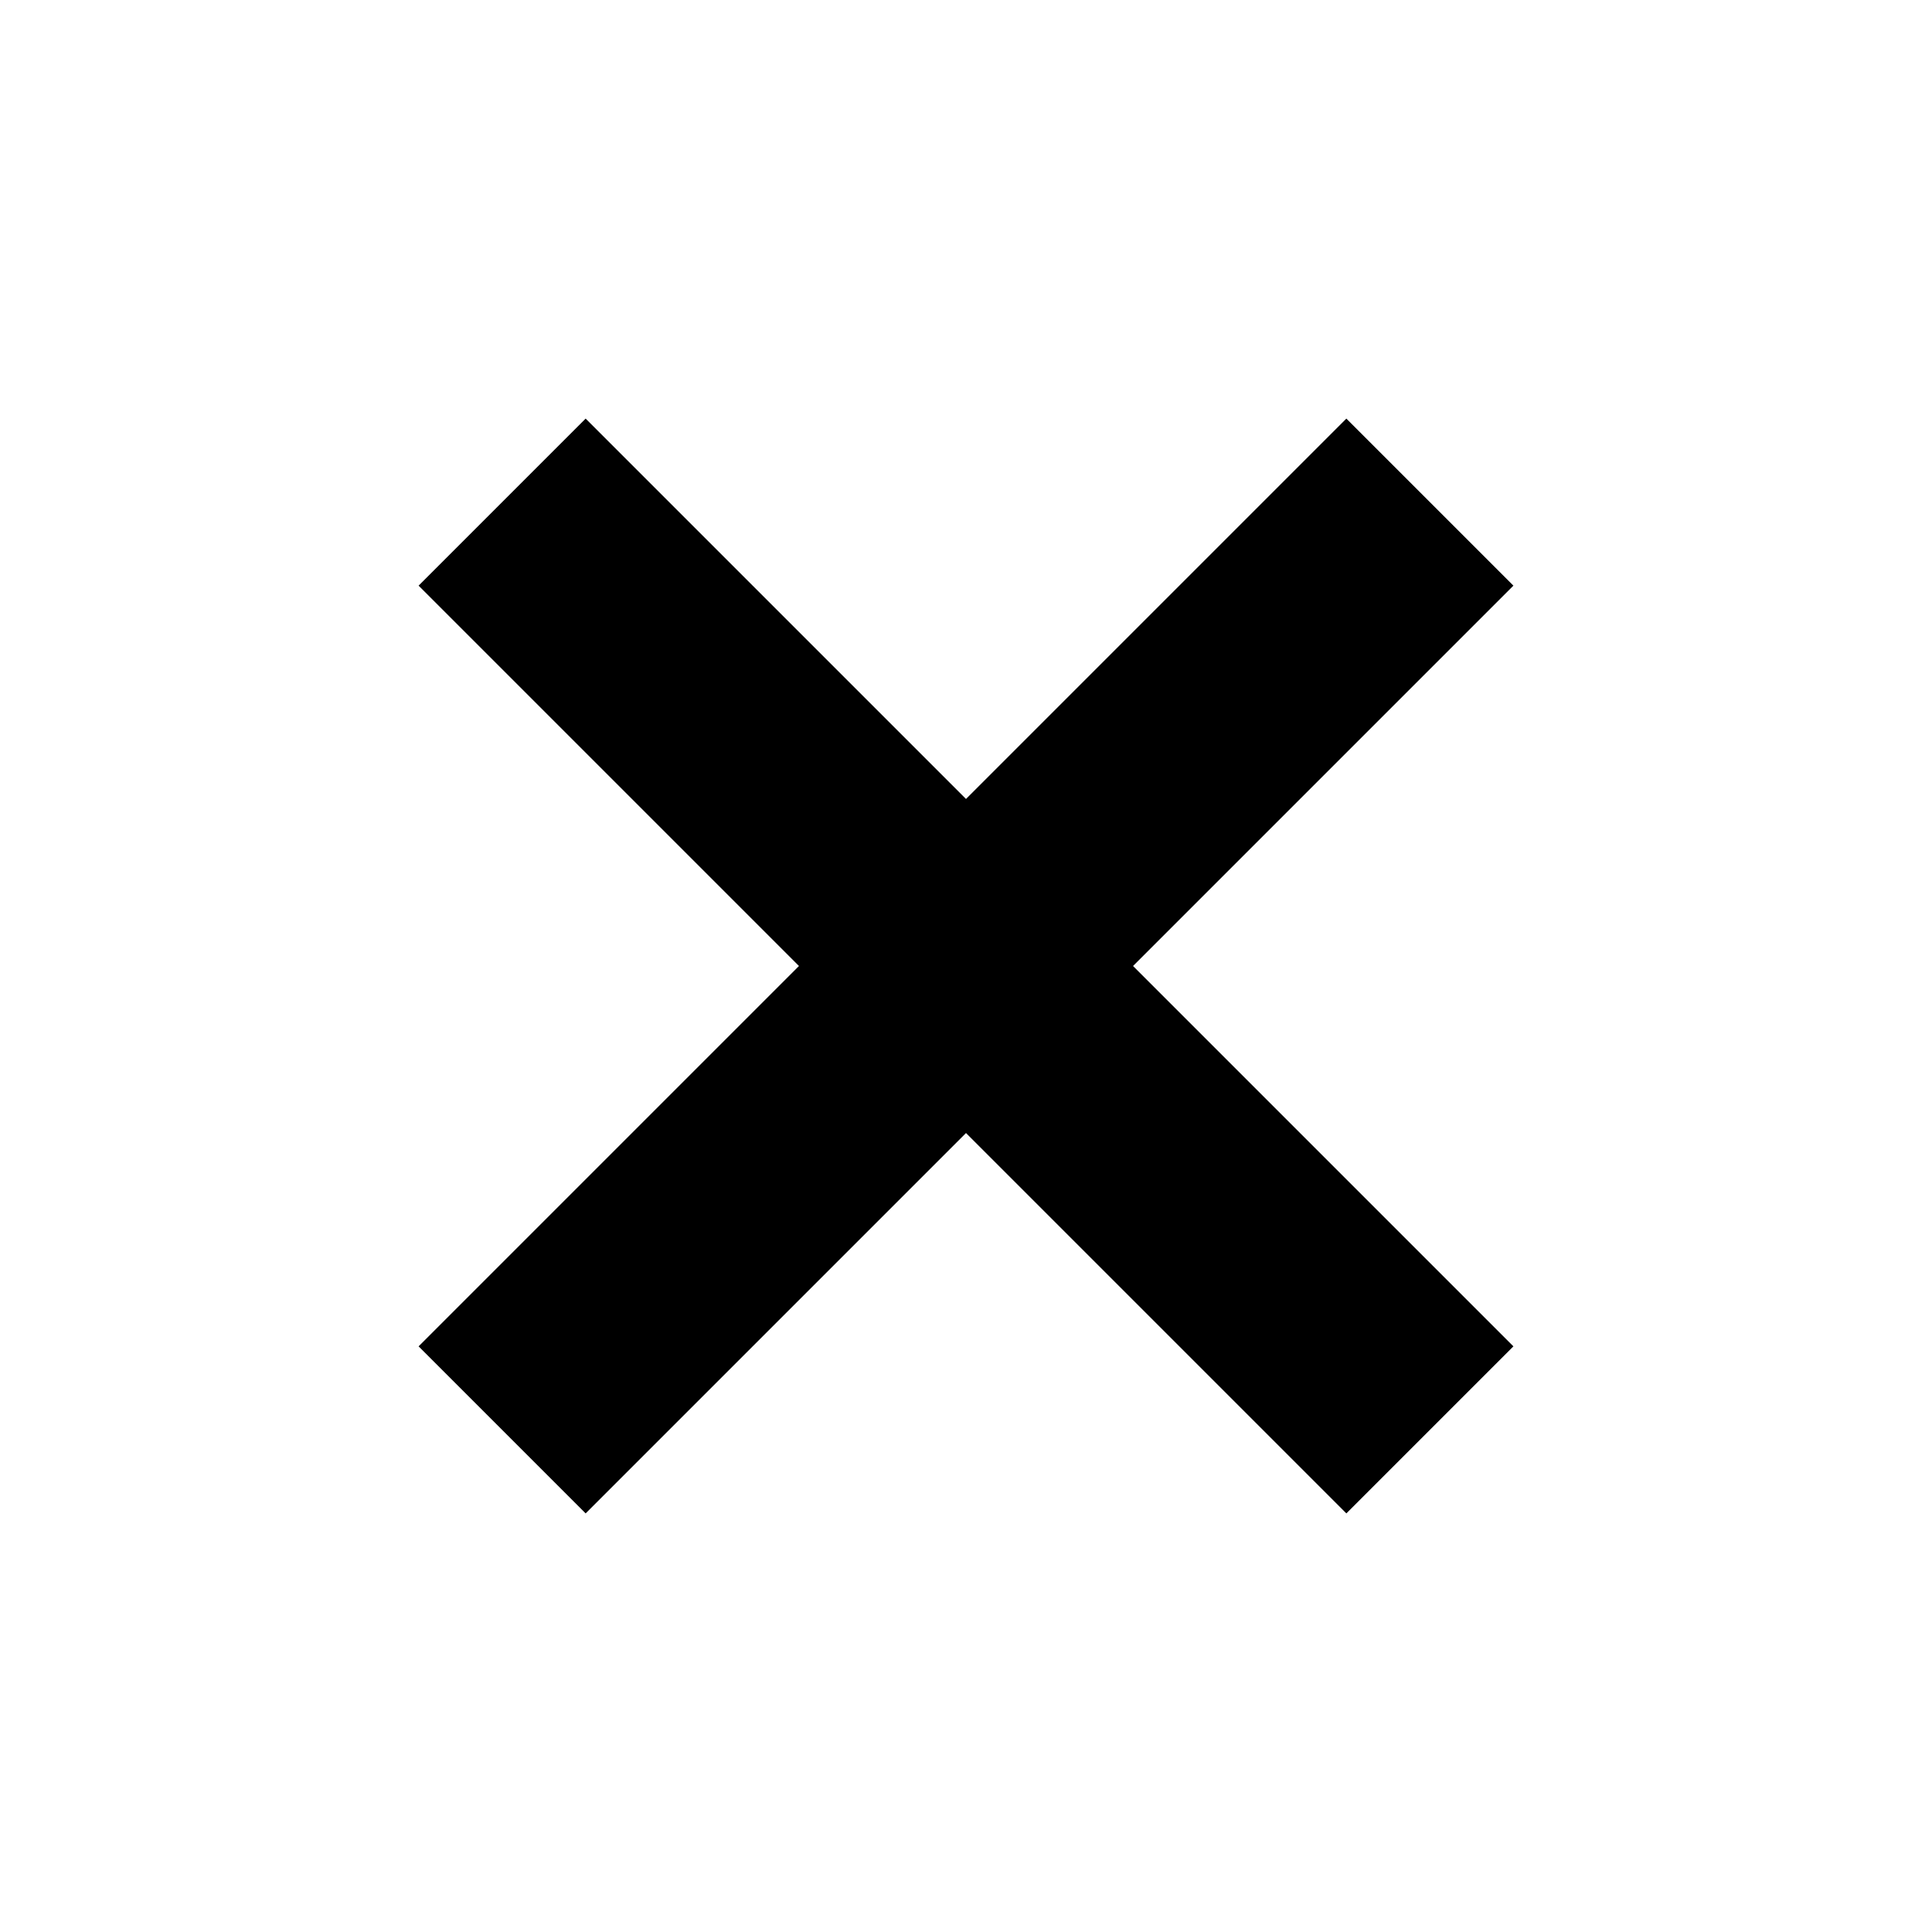 <svg xmlns="http://www.w3.org/2000/svg" height="20px" viewBox="0 -960 960 960" width="20px" fill="#black"><path d="m291-208-83-83 189-189-189-189 83-83 189 189 189-189 83 83-189 189 189 189-83 83-189-189-189 189Z"/></svg>
